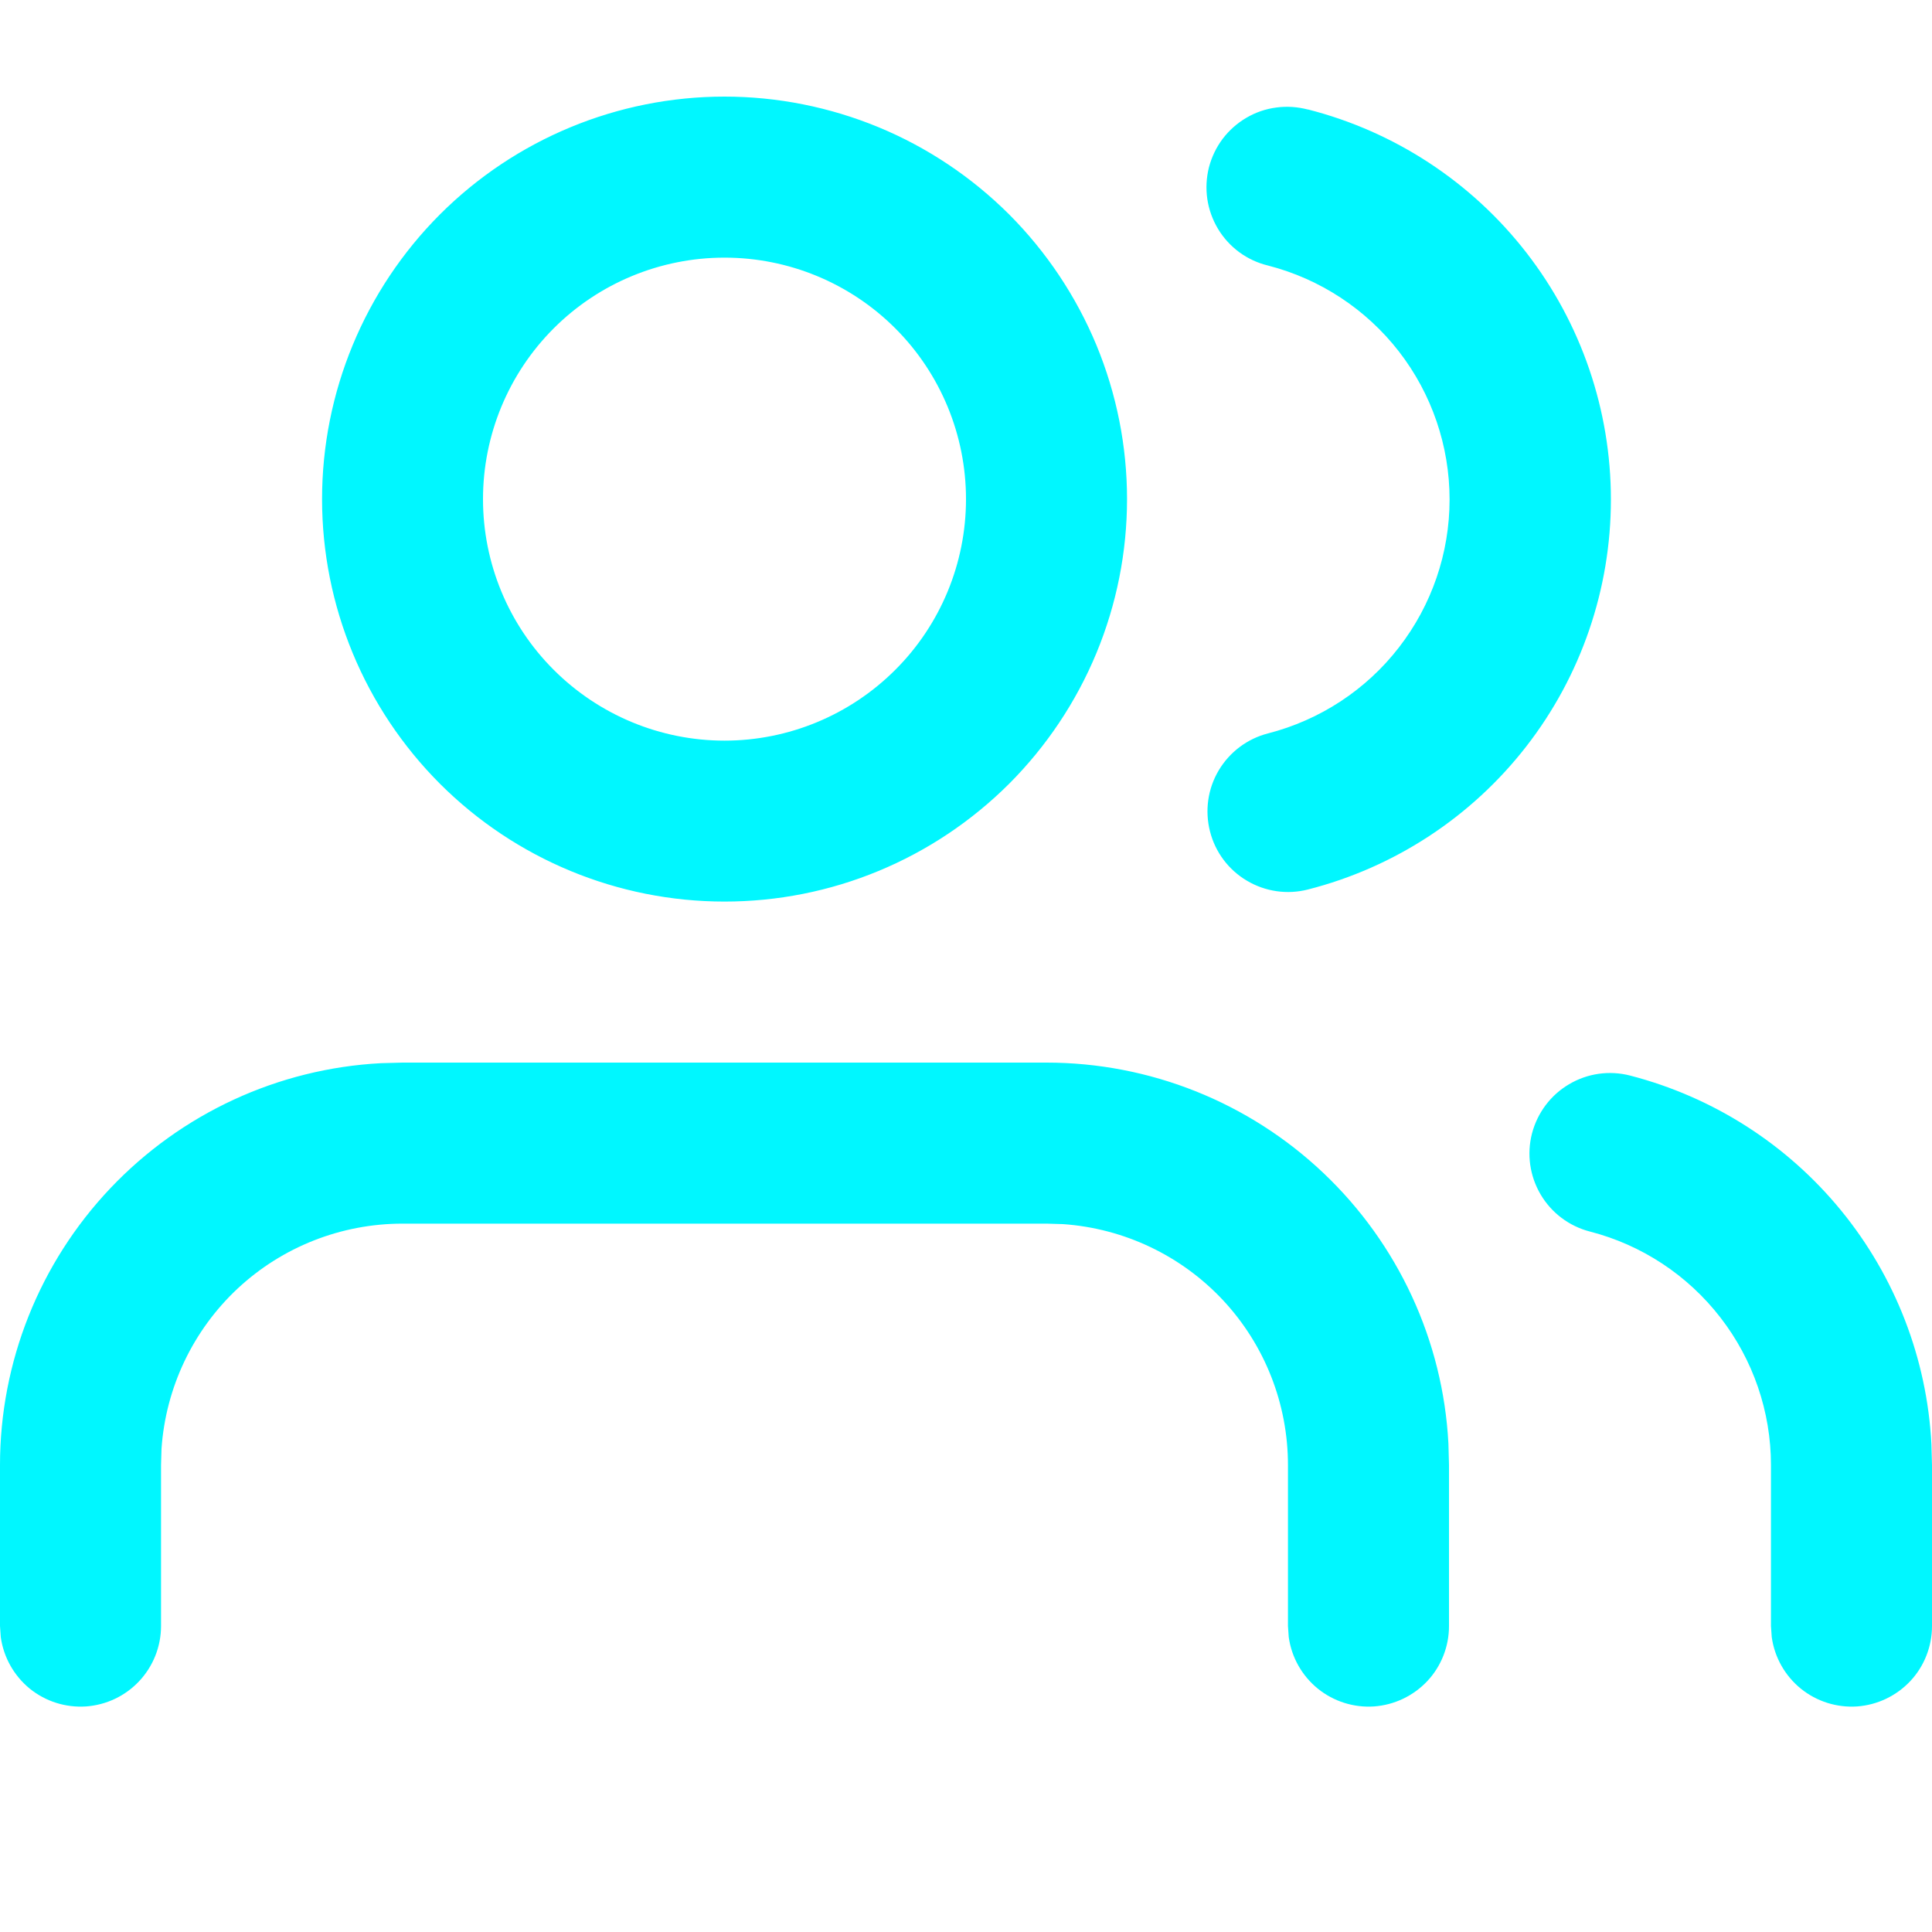 <svg width="20" height="20" viewBox="0 0 20 20" fill="none" xmlns="http://www.w3.org/2000/svg">
<path d="M10.833 11C11.9 11 12.926 11.409 13.7 12.143C14.474 12.877 14.938 13.879 14.994 14.944L15 15.167V16.833C15 17.044 14.92 17.248 14.776 17.402C14.631 17.556 14.434 17.65 14.223 17.665C14.013 17.679 13.805 17.613 13.641 17.48C13.477 17.346 13.37 17.156 13.341 16.947L13.333 16.833V15.167C13.333 14.533 13.093 13.923 12.661 13.46C12.228 12.997 11.636 12.716 11.004 12.672L10.833 12.667H4.167C3.533 12.667 2.923 12.907 2.46 13.339C1.997 13.772 1.716 14.364 1.672 14.996L1.667 15.167V16.833C1.667 17.044 1.586 17.248 1.442 17.402C1.298 17.556 1.101 17.65 0.89 17.665C0.679 17.679 0.471 17.613 0.307 17.48C0.144 17.346 0.037 17.156 0.008 16.947L1.68601e-08 16.833V15.167C-9.58797e-05 14.1 0.409 13.074 1.143 12.3C1.877 11.526 2.879 11.062 3.944 11.006L4.167 11H10.833ZM16.874 11.134C17.733 11.356 18.498 11.845 19.059 12.531C19.62 13.217 19.948 14.064 19.994 14.949L20 15.167V16.833C20 17.044 19.92 17.248 19.776 17.402C19.631 17.556 19.434 17.65 19.224 17.665C19.013 17.679 18.805 17.613 18.641 17.48C18.477 17.346 18.37 17.156 18.341 16.947L18.333 16.833V15.167C18.333 14.613 18.148 14.075 17.809 13.638C17.47 13.2 16.995 12.887 16.459 12.749C16.245 12.694 16.061 12.556 15.949 12.366C15.836 12.175 15.804 11.948 15.859 11.734C15.915 11.52 16.052 11.336 16.243 11.224C16.433 11.111 16.66 11.079 16.874 11.134V11.134ZM7.5 1C8.047 1 8.589 1.108 9.095 1.317C9.6 1.526 10.059 1.833 10.447 2.22C10.833 2.607 11.14 3.067 11.35 3.572C11.559 4.078 11.667 4.619 11.667 5.167C11.667 5.714 11.559 6.256 11.35 6.761C11.14 7.267 10.833 7.726 10.447 8.113C10.059 8.5 9.6 8.807 9.095 9.016C8.589 9.226 8.047 9.333 7.5 9.333C6.395 9.333 5.335 8.894 4.554 8.113C3.773 7.331 3.334 6.272 3.334 5.167C3.334 4.062 3.773 3.002 4.554 2.22C5.335 1.439 6.395 1 7.5 1V1ZM13.54 1.133C14.437 1.362 15.232 1.883 15.8 2.614C16.368 3.345 16.676 4.245 16.676 5.171C16.676 6.096 16.368 6.996 15.8 7.727C15.232 8.458 14.437 8.979 13.54 9.208C13.326 9.263 13.098 9.23 12.908 9.117C12.718 9.005 12.58 8.821 12.526 8.607C12.471 8.392 12.503 8.165 12.616 7.975C12.729 7.785 12.912 7.647 13.127 7.592C13.664 7.454 14.141 7.142 14.481 6.703C14.821 6.265 15.006 5.726 15.006 5.171C15.006 4.616 14.821 4.076 14.481 3.638C14.141 3.2 13.664 2.887 13.127 2.749C13.019 2.723 12.918 2.676 12.829 2.611C12.74 2.545 12.665 2.463 12.608 2.368C12.552 2.274 12.514 2.169 12.498 2.06C12.482 1.95 12.488 1.839 12.515 1.732C12.543 1.625 12.591 1.525 12.657 1.437C12.724 1.349 12.807 1.275 12.903 1.219C12.998 1.163 13.103 1.127 13.213 1.113C13.322 1.098 13.433 1.106 13.54 1.134V1.133ZM7.5 2.667C6.837 2.667 6.201 2.93 5.732 3.399C5.263 3.868 5 4.504 5 5.167C5 5.83 5.263 6.466 5.732 6.934C6.201 7.403 6.837 7.667 7.5 7.667C8.163 7.667 8.799 7.403 9.268 6.934C9.737 6.466 10 5.83 10 5.167C10 4.504 9.737 3.868 9.268 3.399C8.799 2.93 8.163 2.667 7.5 2.667V2.667Z" fill="#00F7FF"/>
</svg>
